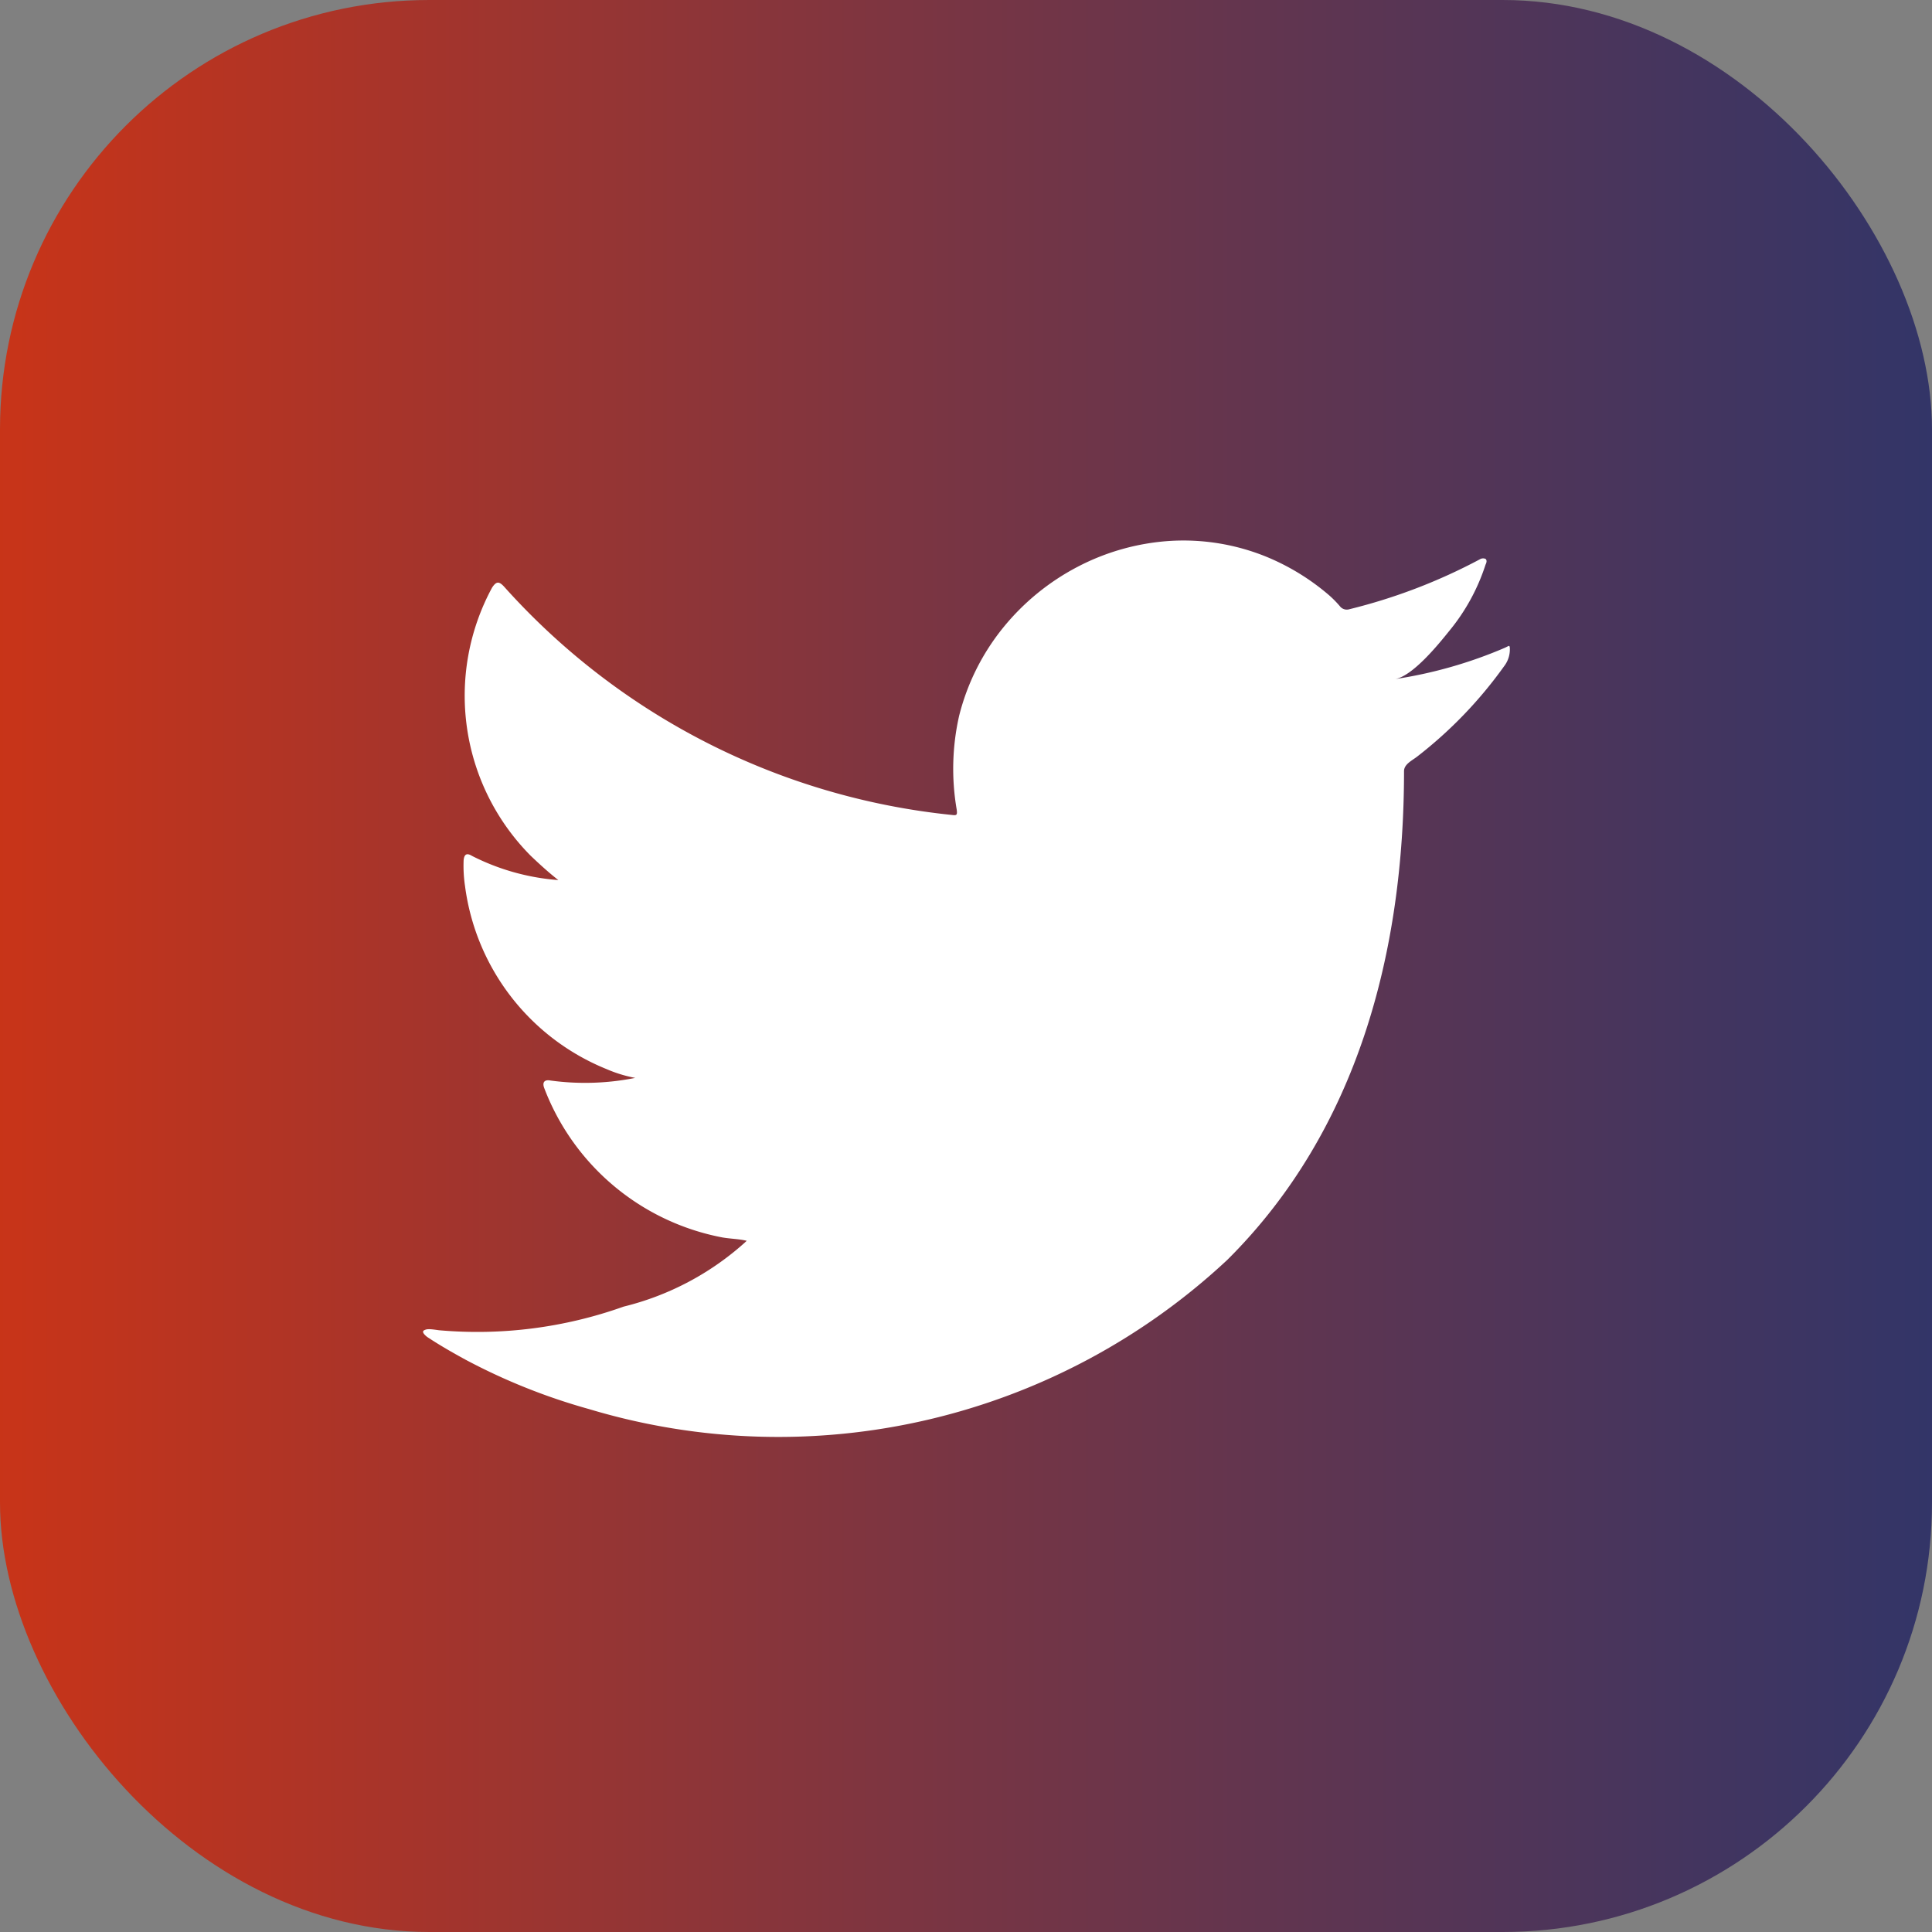 <svg xmlns="http://www.w3.org/2000/svg" xmlns:xlink="http://www.w3.org/1999/xlink" width="36" height="36" viewBox="0 0 36 36"><rect x="0" y="0" width="36" height="36" fill="#808080" stroke="none"/><defs><linearGradient id="linear-gradient" x2="1" y1=".5" y2=".5" gradientUnits="objectBoundingBox"><stop offset="0" stop-color="#c93418"/><stop offset=".5" stop-color="#773544"/><stop offset="1" stop-color="#323568"/></linearGradient></defs><g id="Group_269" data-name="Group 269" transform="translate(-289 -626)"><rect id="Rectangle_63" width="36" height="36" fill="url(#linear-gradient)" data-name="Rectangle 63" rx="8" transform="translate(289 626)"/><path id="Path_1245" fill="#fff" d="M160.008,1821.311a8.346,8.346,0,0,1-2.048.584c.33-.055.813-.651,1.007-.893a3.754,3.754,0,0,0,.68-1.24c.018-.035.031-.08,0-.107a.116.116,0,0,0-.108.009,10.468,10.468,0,0,1-2.429.929.163.163,0,0,1-.167-.044,1.97,1.97,0,0,0-.212-.217,4.3,4.3,0,0,0-1.176-.72,4.1,4.1,0,0,0-1.8-.291,4.31,4.31,0,0,0-1.712.483,4.415,4.415,0,0,0-1.381,1.128,4.245,4.245,0,0,0-.825,1.651,4.475,4.475,0,0,0-.044,1.744c.013.1,0,.111-.084.1a12.968,12.968,0,0,1-8.343-4.247c-.1-.111-.15-.111-.23.009a4.231,4.231,0,0,0,.721,5c.163.155.332.31.513.451a4.251,4.251,0,0,1-1.61-.451c-.1-.062-.146-.026-.155.084a2.533,2.533,0,0,0,.026.478,4.278,4.278,0,0,0,2.637,3.411,2.491,2.491,0,0,0,.535.164,4.768,4.768,0,0,1-1.579.049c-.115-.022-.159.035-.115.146a4.442,4.442,0,0,0,3.318,2.778c.15.026.3.026.452.062-.009.014-.018.014-.027.027a5.257,5.257,0,0,1-2.266,1.2,8.114,8.114,0,0,1-3.441.44c-.185-.027-.224-.025-.274,0s-.006.076.053.124c.234.155.473.292.717.425a11.372,11.372,0,0,0,2.3.92,12.253,12.253,0,0,0,11.895-2.781c2.438-2.422,3.292-5.762,3.292-9.106,0-.131.155-.2.246-.272a8.047,8.047,0,0,0,1.619-1.683.512.512,0,0,0,.107-.323v-.018C160.091,1821.257,160.09,1821.273,160.008,1821.311Z" data-name="Path 1245" transform="translate(157.034 -1183.241)"/></g></svg>